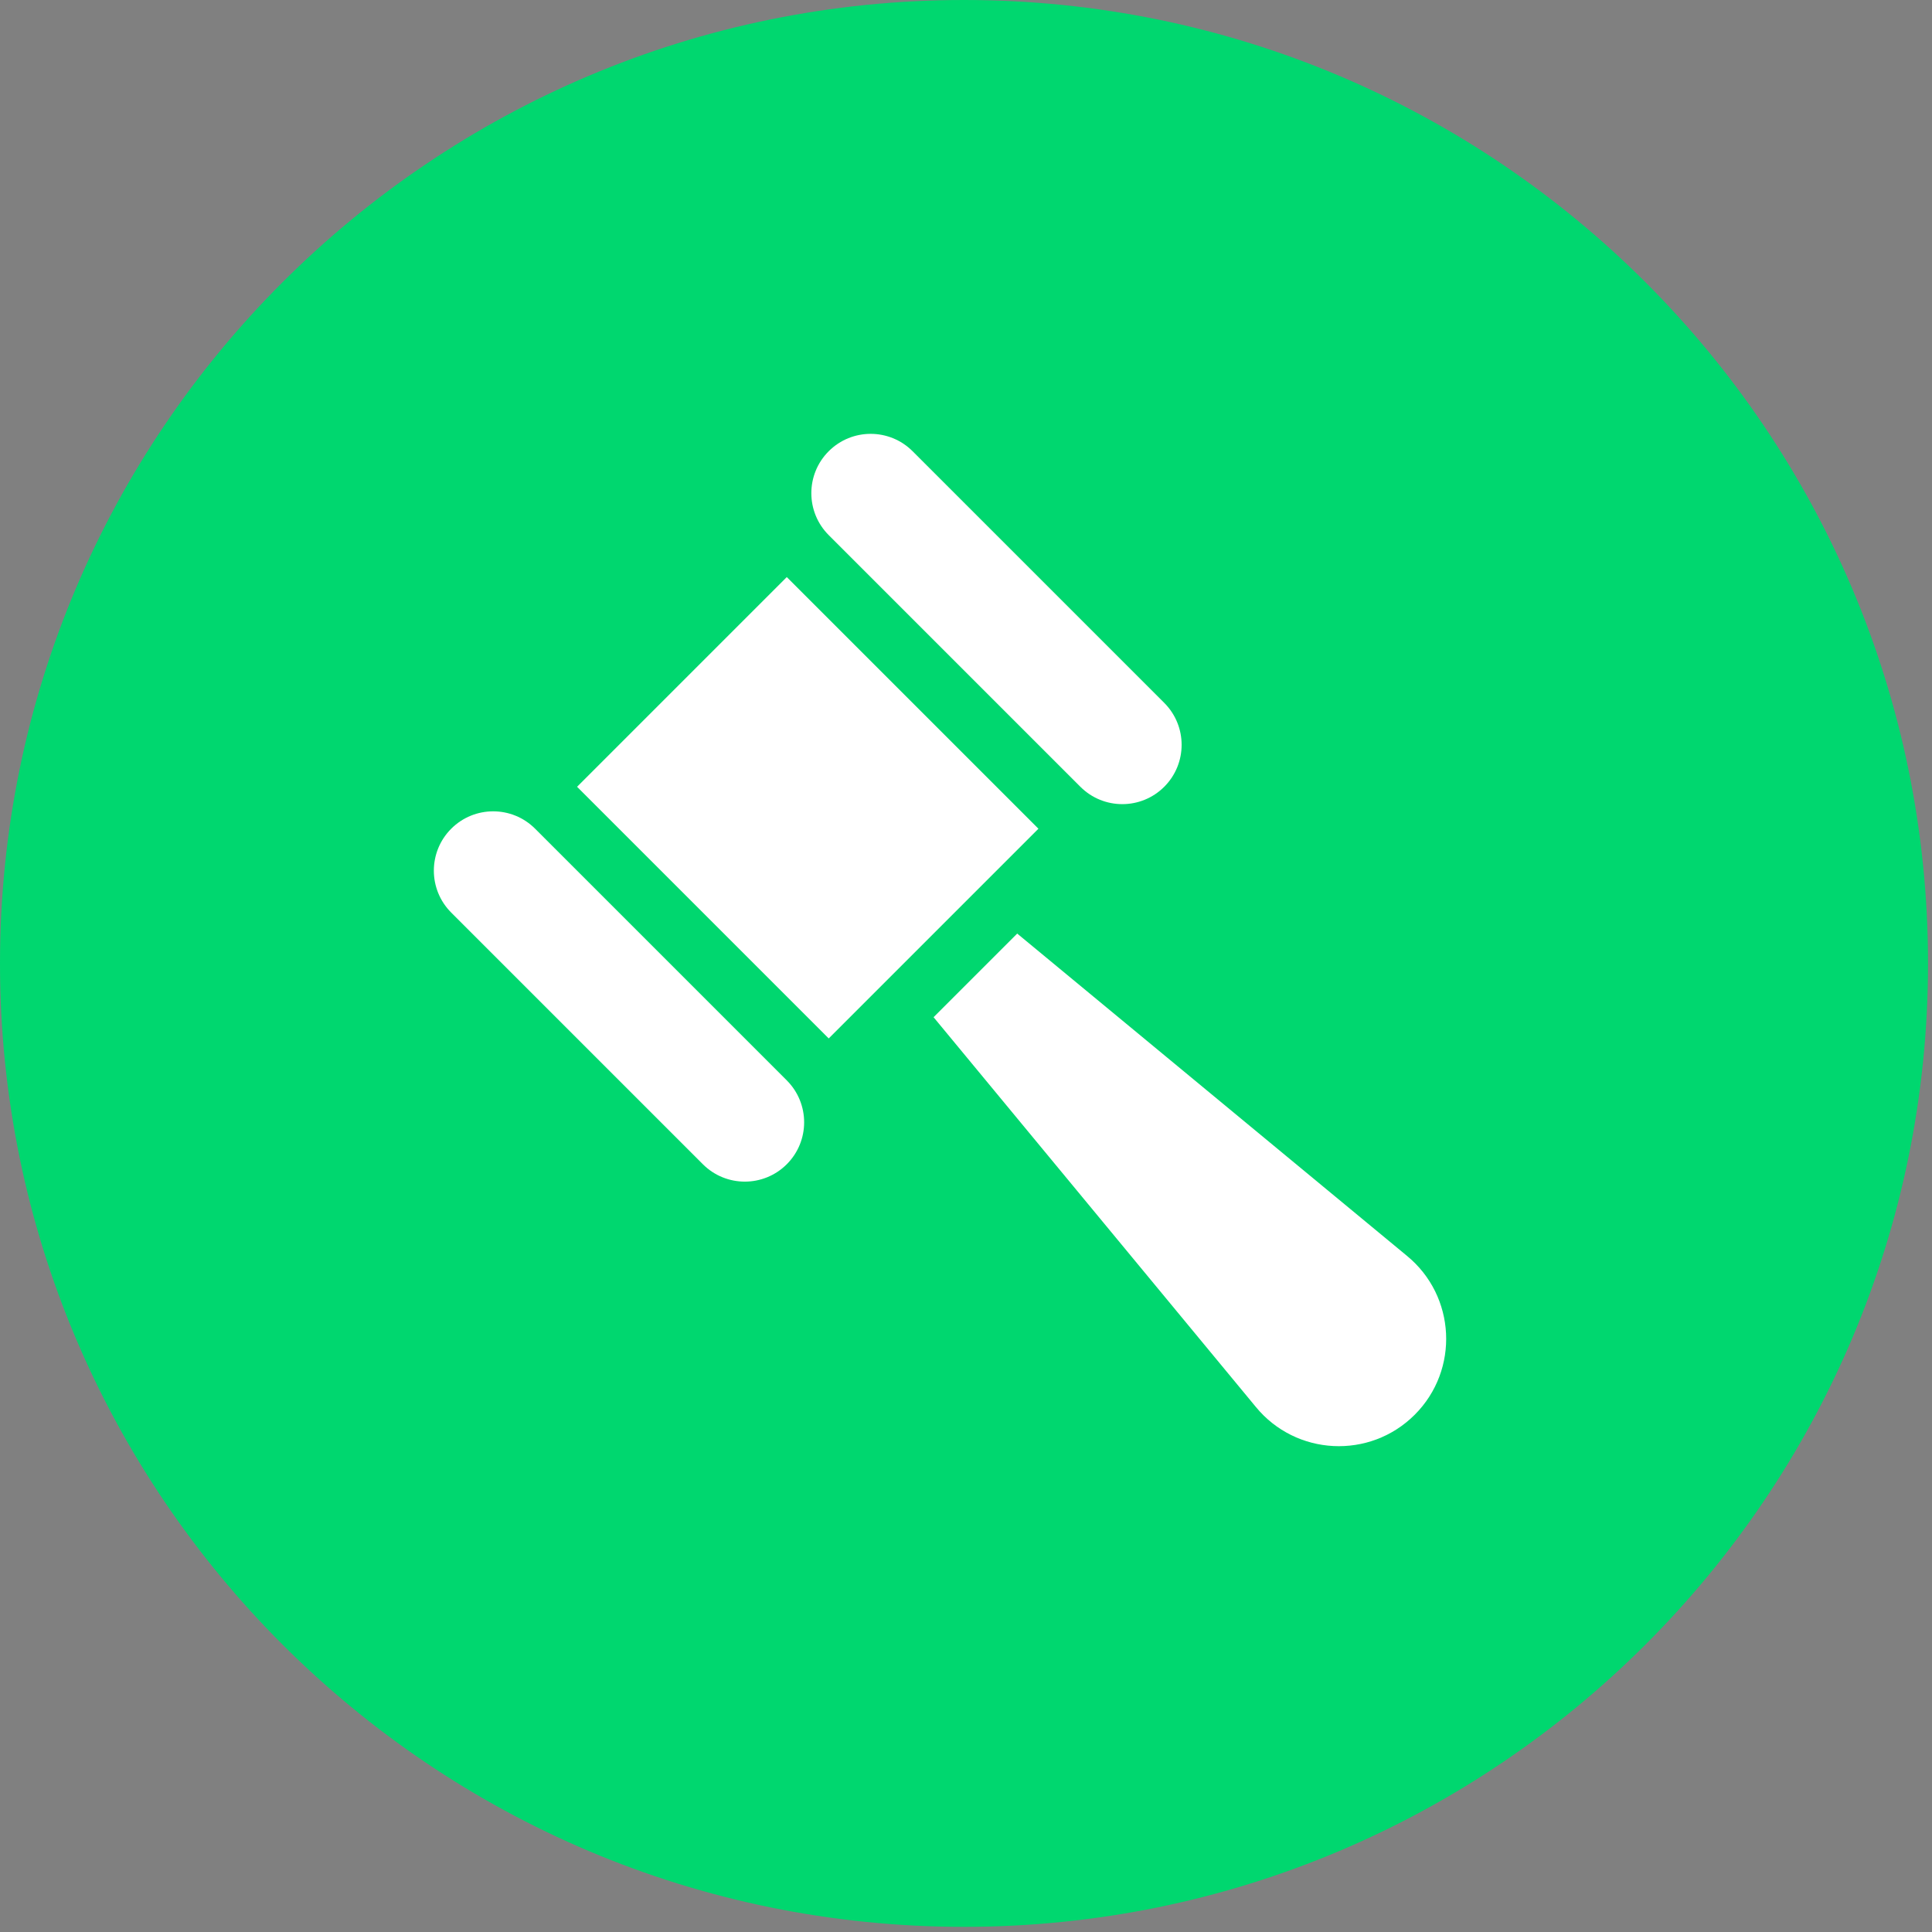 <?xml version="1.0" ?>
<svg xmlns="http://www.w3.org/2000/svg" viewBox="0 0 513 513" xml:space="preserve">
	<rect x="0" y="0" width="513" height="513" fill="#808080" stroke="none"/>
	<circle cx="383" cy="380" r="329" style="fill:#142d46" transform="translate(-10.997 -8.906) scale(.697)"/>
	<path d="M390.5 0C603.263 0 776 177.442 776 396S603.263 792 390.5 792 5 614.558 5 396 177.737 0 390.5 0Zm0 71.28c174.466 0 316.11 145.502 316.11 324.72 0 179.218-141.644 324.72-316.11 324.72S74.39 575.218 74.39 396c0-179.218 141.644-324.72 316.11-324.72Z" style="fill:#00d76f" transform="matrix(.664 0 0 .646 -3.32 0)"/>
	<path d="M178.494 326.985 51.214 199.706c-11.715-11.717-30.71-11.717-42.426 0-11.717 11.715-11.717 30.71 0 42.426l127.279 127.28c11.717 11.715 30.71 11.715 42.427 0 11.715-11.717 11.715-30.712 0-42.427ZM369.413 136.066 242.133 8.788c-11.715-11.717-30.71-11.717-42.426 0-11.715 11.715-11.715 30.71 0 42.426l127.278 127.278c11.718 11.717 30.711 11.717 42.428 0 11.715-11.715 11.715-30.71 0-42.426Z" style="fill:#fff;fill-rule:nonzero" transform="matrix(.525 0 0 .525 115.2 115.2)"/>
	<path style="fill:#fff" d="M114.101 99.106H264.1v179.998H114.101z" transform="scale(.525) rotate(-45 563.693 33.946)"/>
	<path d="M492.085 415.675 295.041 252.739l-42.301 42.299 162.937 197.047c20.343 24.864 57.706 26.726 80.42 4.012 22.716-22.715 20.852-60.077-4.012-80.422Z" style="fill:#fff;fill-rule:nonzero" transform="matrix(.525 0 0 .525 115.2 115.2)"/>
</svg>